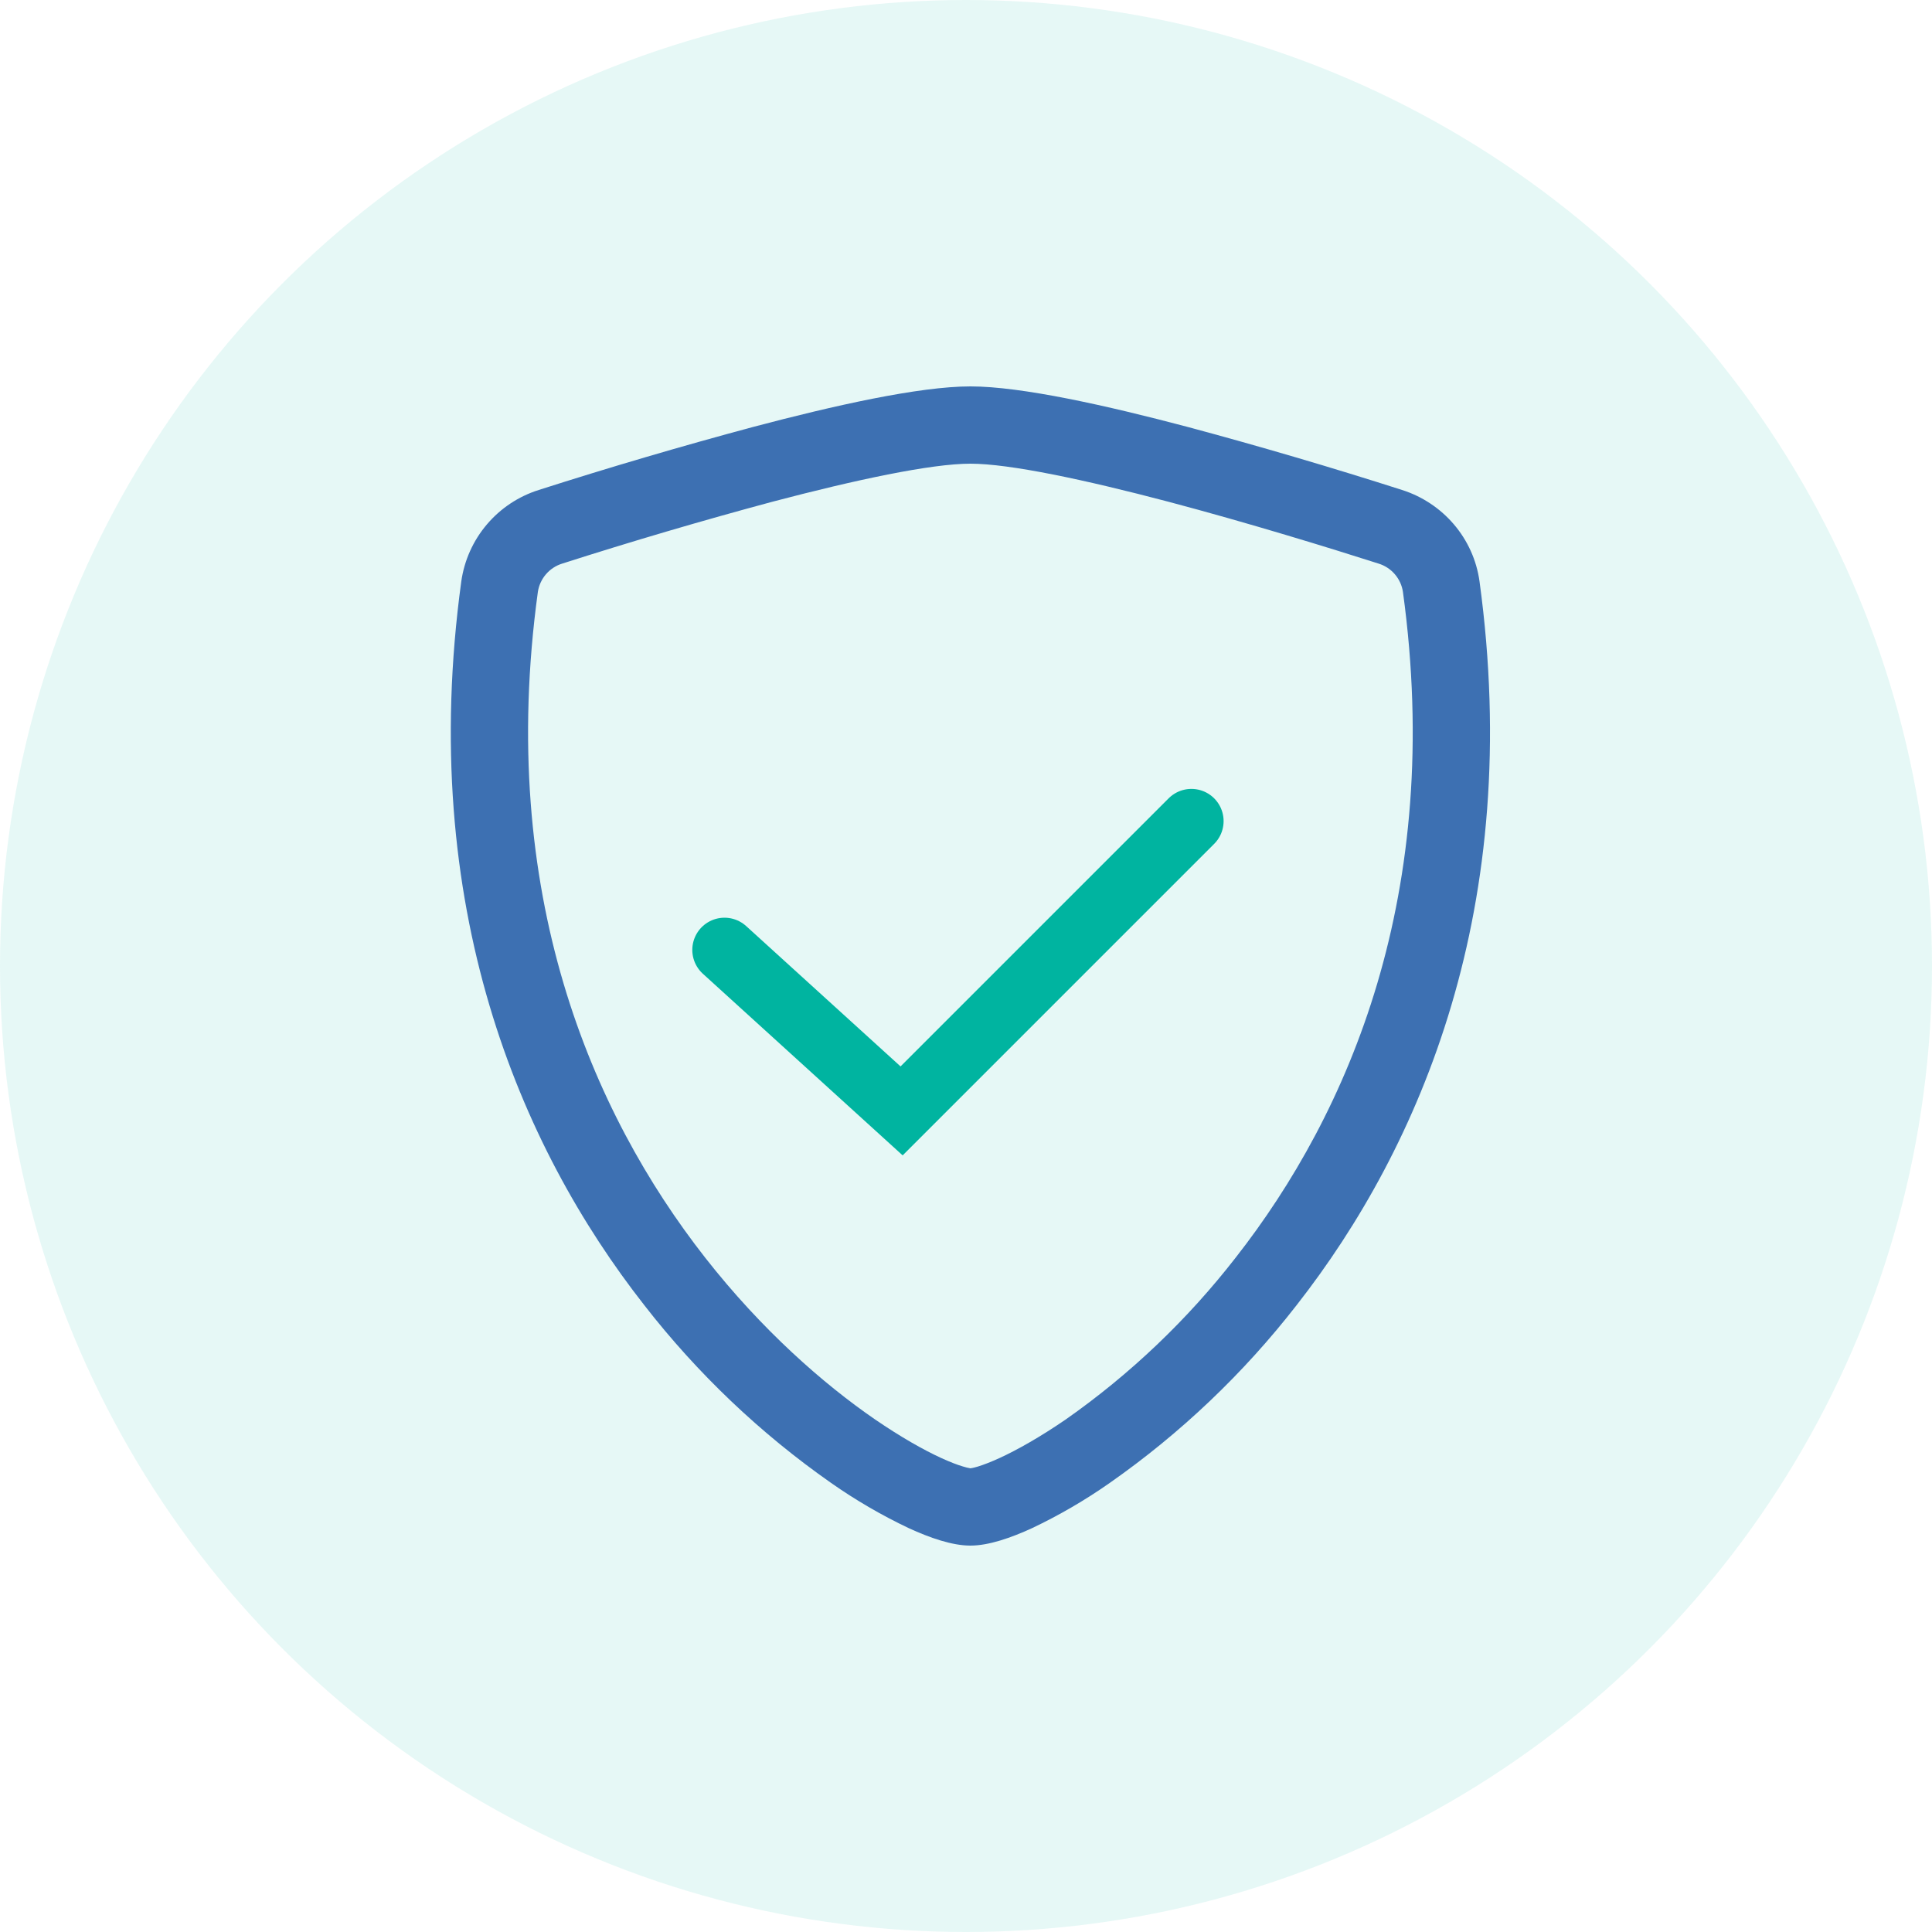 <svg width="120" height="120" viewBox="0 0 120 120" fill="none" xmlns="http://www.w3.org/2000/svg">
<circle opacity="0.1" cx="60" cy="60" r="60" fill="#00B4A0"/>
<path fill-rule="evenodd" clip-rule="evenodd" d="M48 31.157C43.61 32.337 39.249 33.62 34.92 35.006C34.528 35.127 34.179 35.356 33.911 35.667C33.644 35.978 33.469 36.358 33.408 36.763C30.85 55.469 36.754 69.12 43.795 78.11C47.328 82.622 51.154 85.963 54.341 88.157C55.939 89.251 57.346 90.048 58.455 90.557C59.011 90.811 59.462 90.984 59.808 91.085C59.96 91.134 60.116 91.172 60.274 91.2C60.307 91.195 60.456 91.176 60.739 91.09C61.085 90.984 61.536 90.811 62.093 90.557C63.197 90.048 64.613 89.251 66.207 88.157C70.203 85.353 73.758 81.966 76.752 78.11C83.794 69.12 89.698 55.469 87.139 36.763C87.078 36.358 86.904 35.978 86.636 35.667C86.369 35.356 86.019 35.127 85.627 35.006C82.623 34.046 77.554 32.482 72.547 31.157C67.43 29.808 62.722 28.8 60.274 28.8C57.826 28.8 53.122 29.808 48 31.157ZM46.771 26.52C51.778 25.195 57.091 24 60.274 24C63.451 24 68.77 25.195 73.776 26.52C78.242 27.719 82.678 29.023 87.082 30.432C89.616 31.238 91.526 33.422 91.896 36.115C94.647 56.261 88.267 71.189 80.534 81.067C77.239 85.307 73.327 89.028 68.928 92.107C67.398 93.179 65.782 94.12 64.094 94.92C62.798 95.515 61.416 96 60.274 96C59.131 96 57.749 95.515 56.453 94.92C54.765 94.12 53.148 93.179 51.619 92.107C47.222 89.028 43.312 85.306 40.018 81.067C32.275 71.189 25.901 56.261 28.651 36.115C28.835 34.81 29.385 33.583 30.237 32.578C31.089 31.572 32.208 30.828 33.466 30.432C37.869 29.023 42.306 27.719 46.771 26.52Z" fill="#3D70B2"/>
<path d="M45 59L56 69L74 51" stroke="#00B4A0" stroke-width="4" stroke-linecap="round"/>
</svg>
